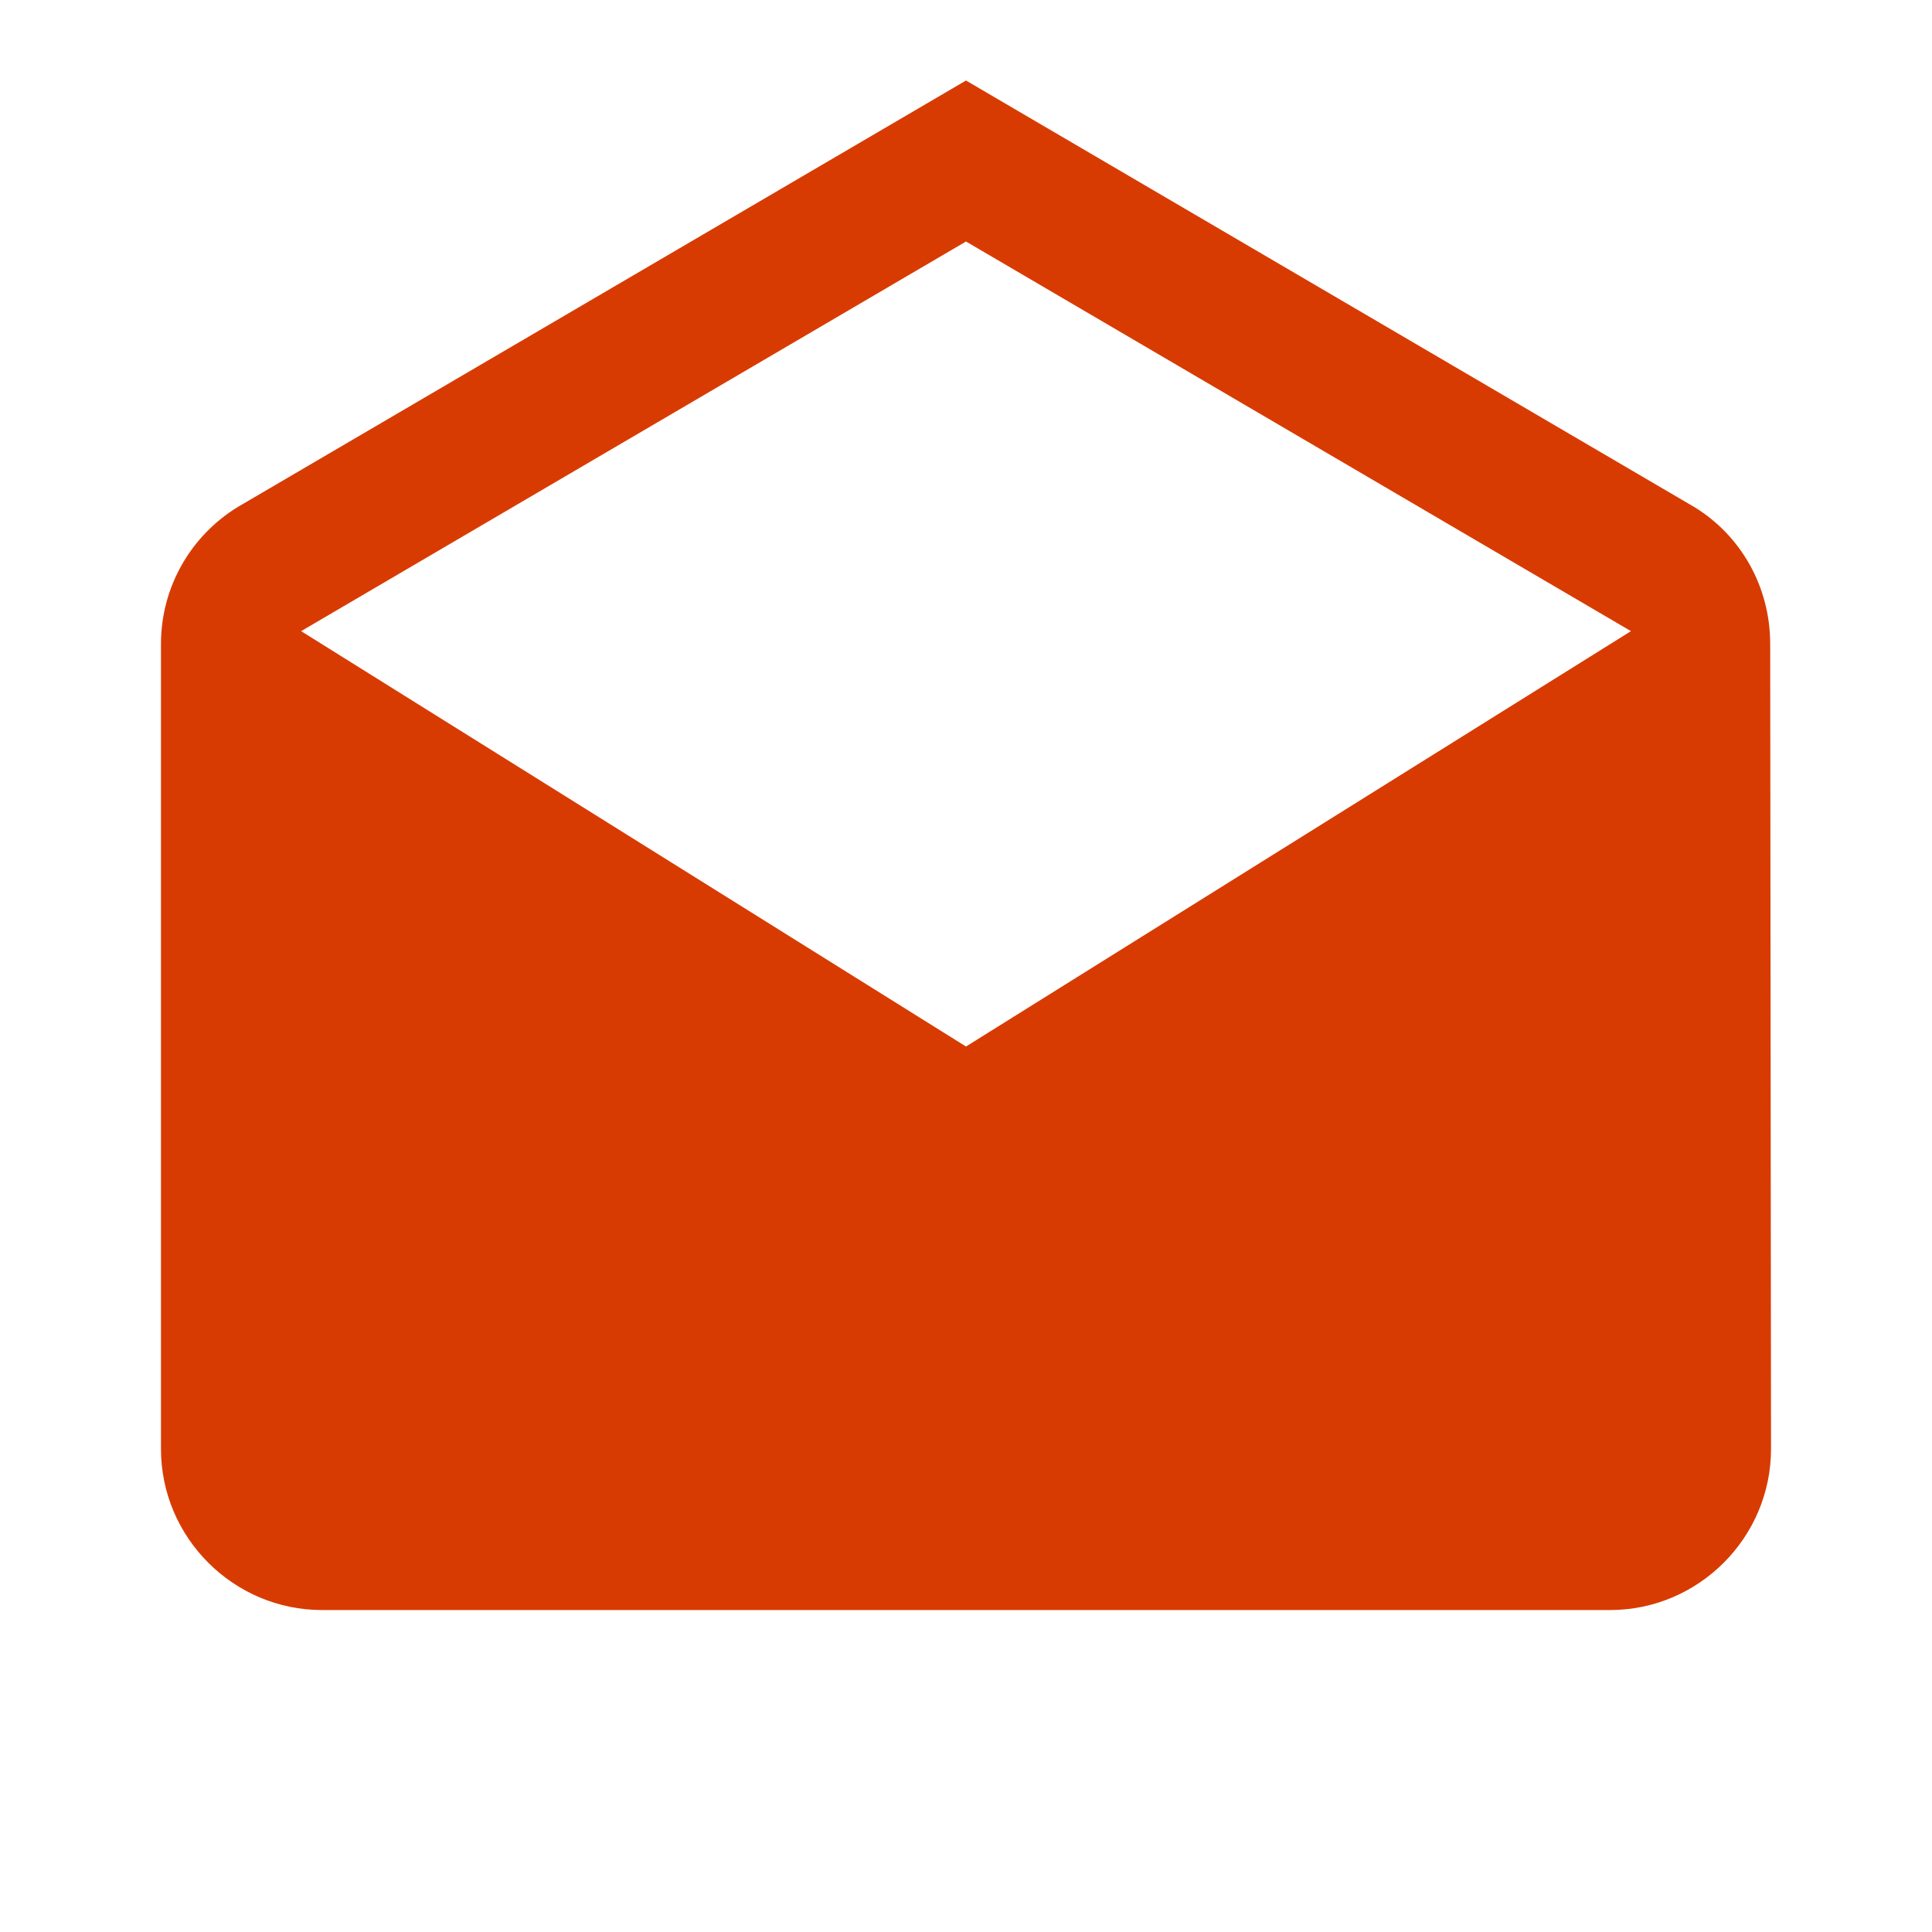 <svg width="28" height="28" viewBox="0 0 28 28" fill="none" xmlns="http://www.w3.org/2000/svg">
<g clip-path="url(#clip0_1450_6549)">
<path d="M25.655 9.334C25.655 8.494 25.224 7.759 24.558 7.35L14 1.167L3.442 7.35C2.777 7.759 2.333 8.494 2.333 9.334V21C2.333 22.284 3.384 23.334 4.667 23.334H23.334C24.617 23.334 25.667 22.284 25.667 21L25.655 9.334ZM14 15.167L4.364 9.147L14 3.5L23.637 9.147L14 15.167Z" fill="#D83B01"/>
</g>
<defs>
<clipPath id="clip0_1450_6549">
<rect width="28" height="28" fill="white"/>
</clipPath>
</defs>
</svg>
